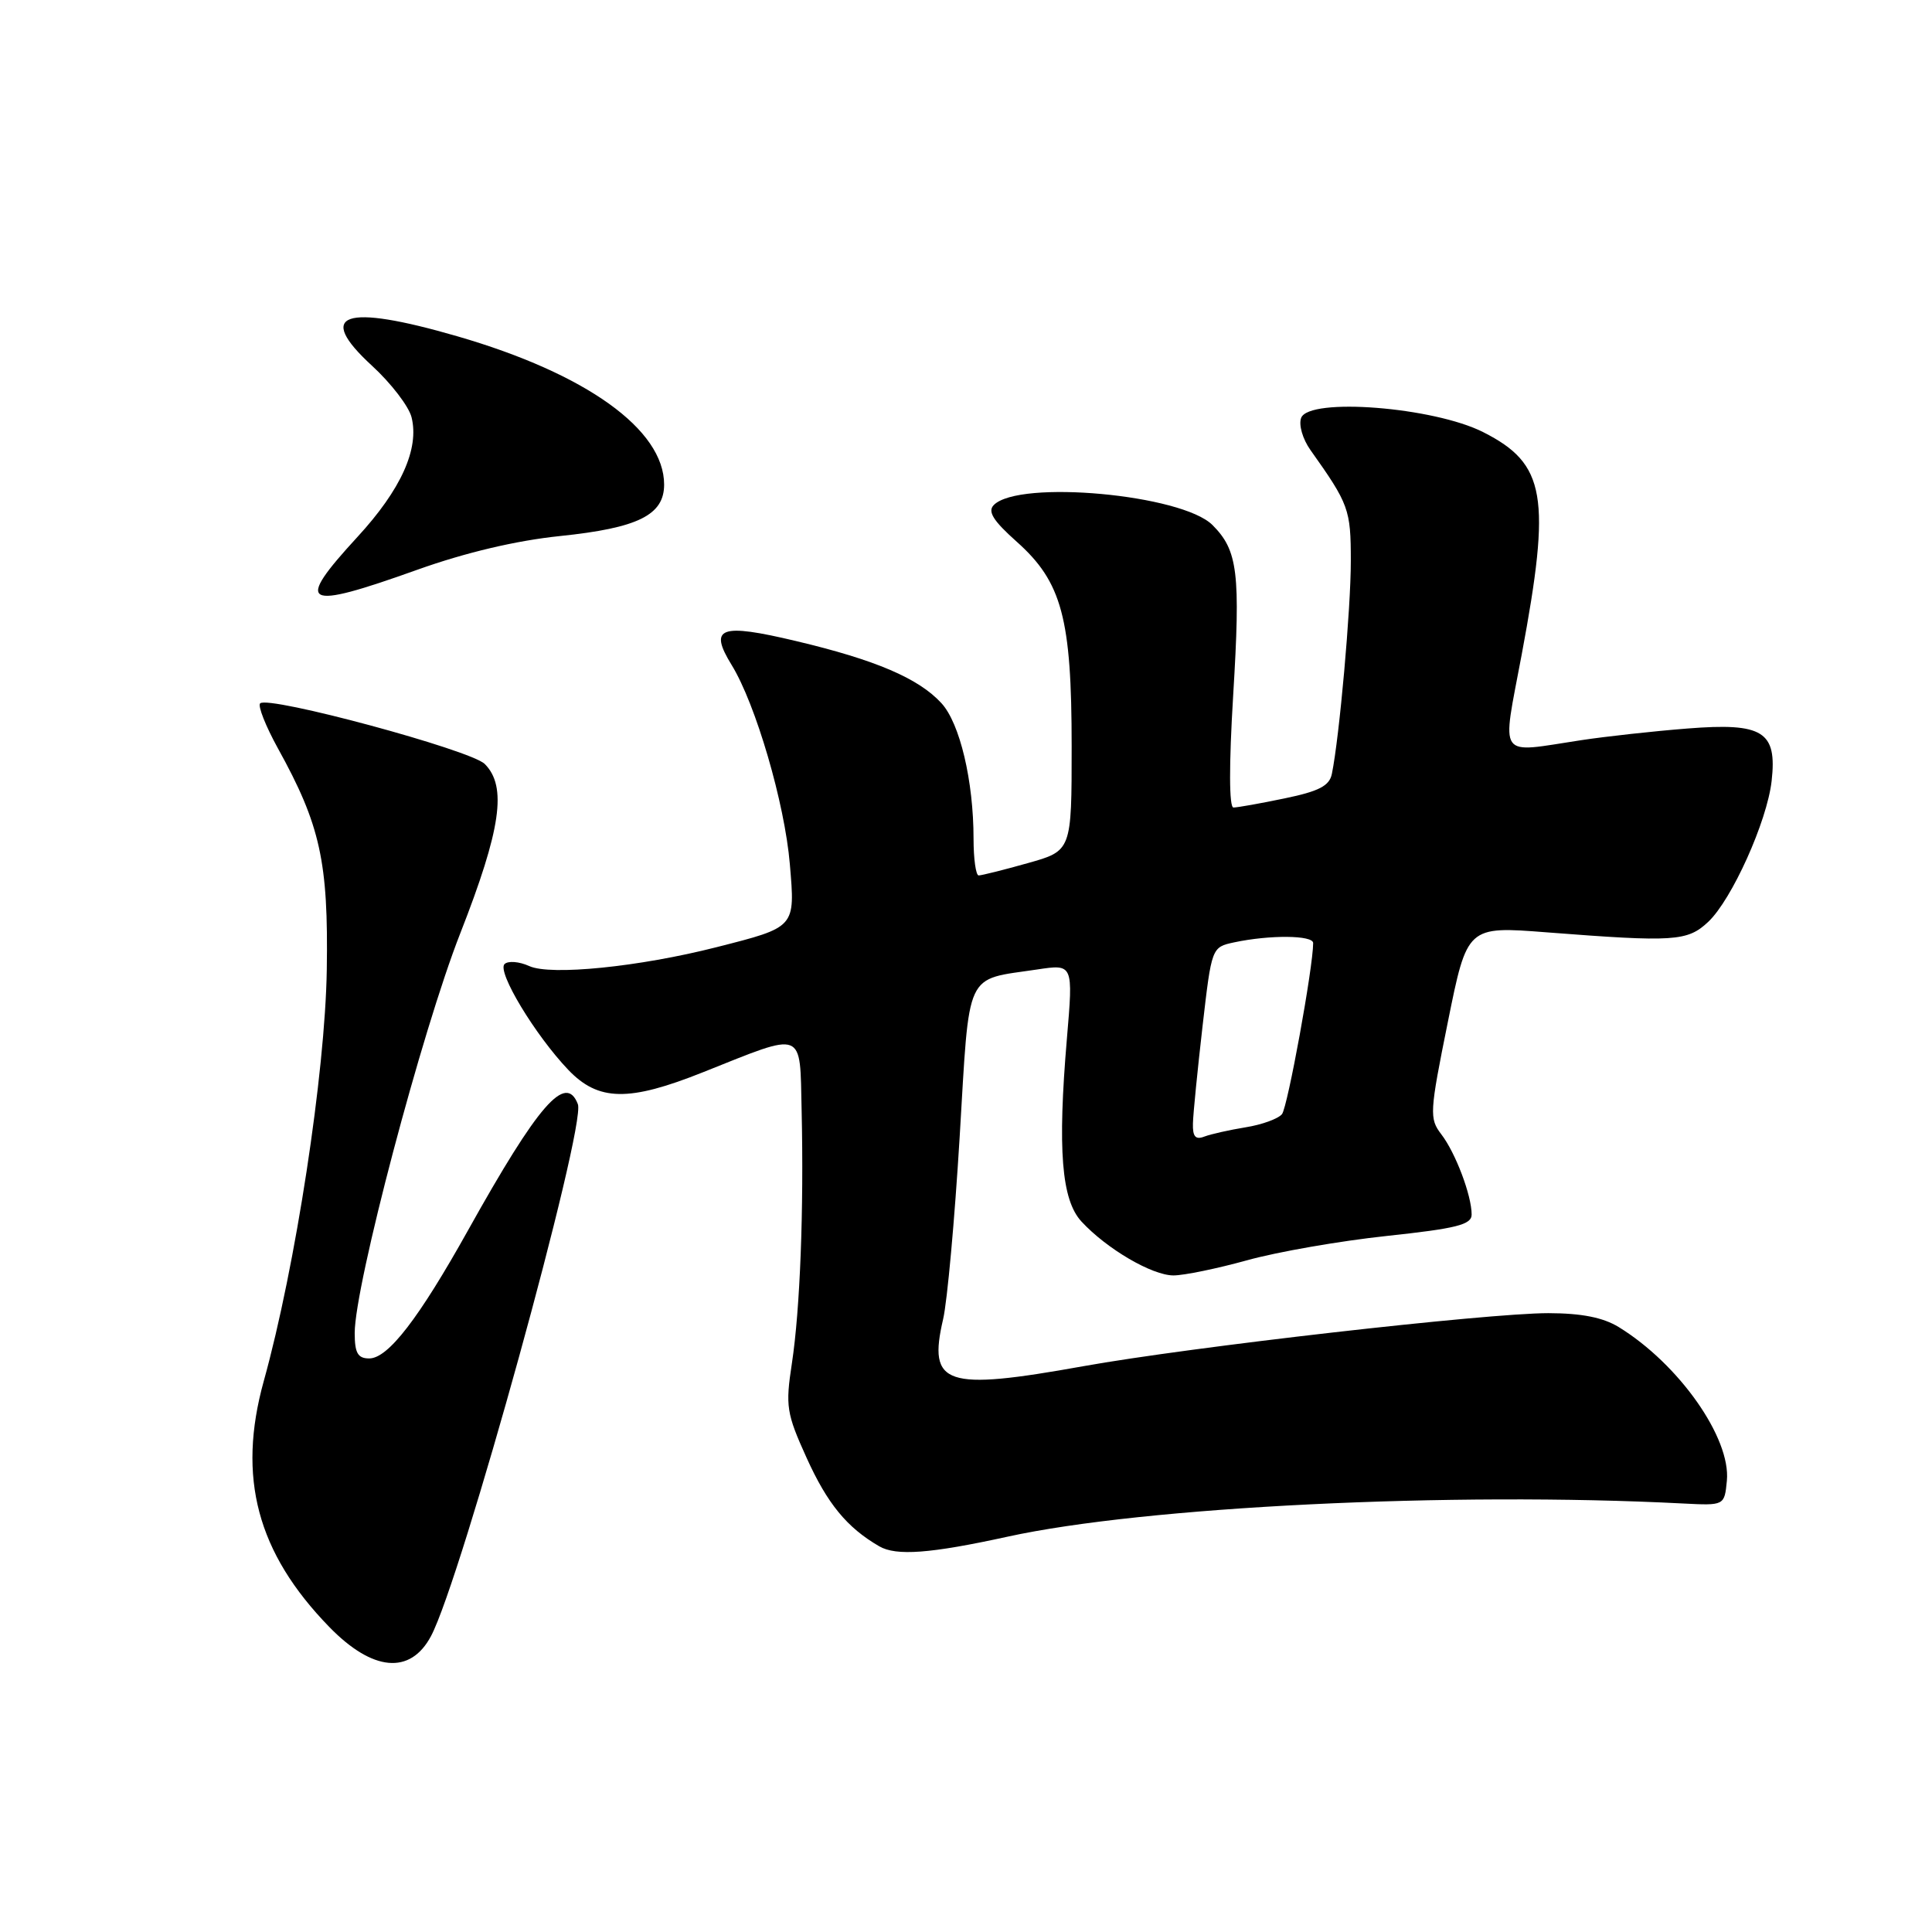 <?xml version="1.0" encoding="UTF-8" standalone="no"?>
<!DOCTYPE svg PUBLIC "-//W3C//DTD SVG 1.1//EN" "http://www.w3.org/Graphics/SVG/1.1/DTD/svg11.dtd" >
<svg xmlns="http://www.w3.org/2000/svg" xmlns:xlink="http://www.w3.org/1999/xlink" version="1.1" viewBox="0 0 256 256">
 <g >
 <path fill="currentColor"
d=" M 57.10 216.81 C 61.10 209.34 77.69 149.24 76.57 146.31 C 74.97 142.15 71.34 146.32 62.03 163.00 C 55.49 174.72 51.42 180.00 48.92 180.00 C 47.41 180.00 47.00 179.28 47.00 176.63 C 47.00 170.34 55.90 136.63 60.98 123.69 C 66.39 109.88 67.21 104.21 64.23 101.23 C 62.37 99.37 35.53 92.13 34.47 93.20 C 34.14 93.53 35.20 96.21 36.82 99.15 C 42.45 109.32 43.52 114.20 43.30 128.50 C 43.09 142.17 39.16 167.86 34.95 183.00 C 31.41 195.77 34.06 205.74 43.63 215.58 C 49.37 221.48 54.36 221.94 57.10 216.81 Z  M 133.50 203.62 C 151.63 199.64 192.41 197.64 223.00 199.22 C 228.50 199.50 228.50 199.50 228.82 196.20 C 229.36 190.54 222.47 180.75 214.50 175.85 C 212.42 174.57 209.56 174.01 205.17 174.00 C 197.02 174.00 157.74 178.48 143.54 181.03 C 125.21 184.32 122.93 183.56 124.97 174.79 C 125.52 172.43 126.50 161.57 127.16 150.66 C 128.50 128.28 127.75 129.91 137.44 128.46 C 142.21 127.74 142.21 127.74 141.37 137.62 C 140.12 152.34 140.65 158.99 143.30 161.86 C 146.64 165.48 152.66 169.00 155.49 169.00 C 156.89 169.00 161.28 168.09 165.26 166.99 C 169.24 165.88 177.56 164.43 183.75 163.77 C 193.00 162.78 195.00 162.28 195.00 160.93 C 195.00 158.40 192.86 152.74 190.98 150.30 C 189.38 148.21 189.42 147.42 191.85 135.41 C 194.41 122.72 194.41 122.72 204.95 123.54 C 221.86 124.85 223.59 124.74 226.35 122.15 C 229.48 119.20 234.15 108.83 234.75 103.48 C 235.49 96.92 233.61 95.74 223.62 96.53 C 219.15 96.88 212.80 97.58 209.50 98.08 C 198.26 99.78 198.99 100.84 201.63 86.75 C 205.56 65.74 204.82 61.46 196.55 57.27 C 189.98 53.93 173.46 52.64 172.41 55.37 C 172.06 56.29 172.61 58.18 173.64 59.63 C 178.74 66.81 178.99 67.49 178.99 74.33 C 179.00 80.59 177.48 97.67 176.48 102.54 C 176.16 104.13 174.77 104.85 170.22 105.79 C 167.01 106.46 163.96 107.00 163.44 107.00 C 162.86 107.00 162.84 101.40 163.40 92.17 C 164.39 75.90 164.03 72.94 160.66 69.57 C 156.60 65.51 135.06 63.54 131.69 66.91 C 130.83 67.77 131.59 68.99 134.72 71.78 C 140.71 77.12 142.00 81.92 142.00 98.90 C 142.00 112.74 142.00 112.74 136.18 114.37 C 132.99 115.27 130.06 116.00 129.68 116.00 C 129.31 116.00 129.00 113.81 129.00 111.14 C 129.00 103.48 127.19 95.83 124.74 93.17 C 121.72 89.88 116.01 87.44 105.51 84.95 C 95.39 82.54 93.87 83.11 96.95 88.12 C 100.14 93.31 103.98 106.43 104.66 114.52 C 105.37 122.94 105.47 122.83 94.93 125.51 C 84.68 128.12 72.96 129.30 70.13 128.01 C 68.79 127.40 67.31 127.29 66.85 127.75 C 65.84 128.76 70.90 137.14 75.29 141.75 C 79.29 145.94 83.31 146.01 93.17 142.07 C 106.77 136.65 105.97 136.33 106.22 147.14 C 106.52 160.33 106.02 173.46 104.93 180.65 C 104.06 186.34 104.21 187.27 106.87 193.15 C 109.63 199.25 112.21 202.40 116.50 204.89 C 118.75 206.20 123.26 205.86 133.50 203.62 Z  M 55.34 75.48 C 61.67 73.22 68.39 71.63 74.19 71.03 C 84.54 69.96 88.00 68.25 88.00 64.21 C 88.00 56.91 77.68 49.51 60.60 44.56 C 45.53 40.19 41.72 41.51 49.30 48.47 C 51.82 50.78 54.17 53.85 54.53 55.28 C 55.58 59.46 53.15 64.86 47.37 71.14 C 38.95 80.30 40.10 80.93 55.34 75.48 Z  M 158.07 148.86 C 158.10 147.56 158.68 141.78 159.34 136.01 C 160.55 125.53 160.55 125.51 163.52 124.87 C 168.24 123.86 174.00 123.91 174.00 124.96 C 174.00 128.15 170.62 146.69 169.87 147.63 C 169.37 148.24 167.21 149.03 165.07 149.37 C 162.93 149.72 160.46 150.27 159.59 150.60 C 158.41 151.06 158.02 150.61 158.07 148.86 Z "/>
</g>
</svg>